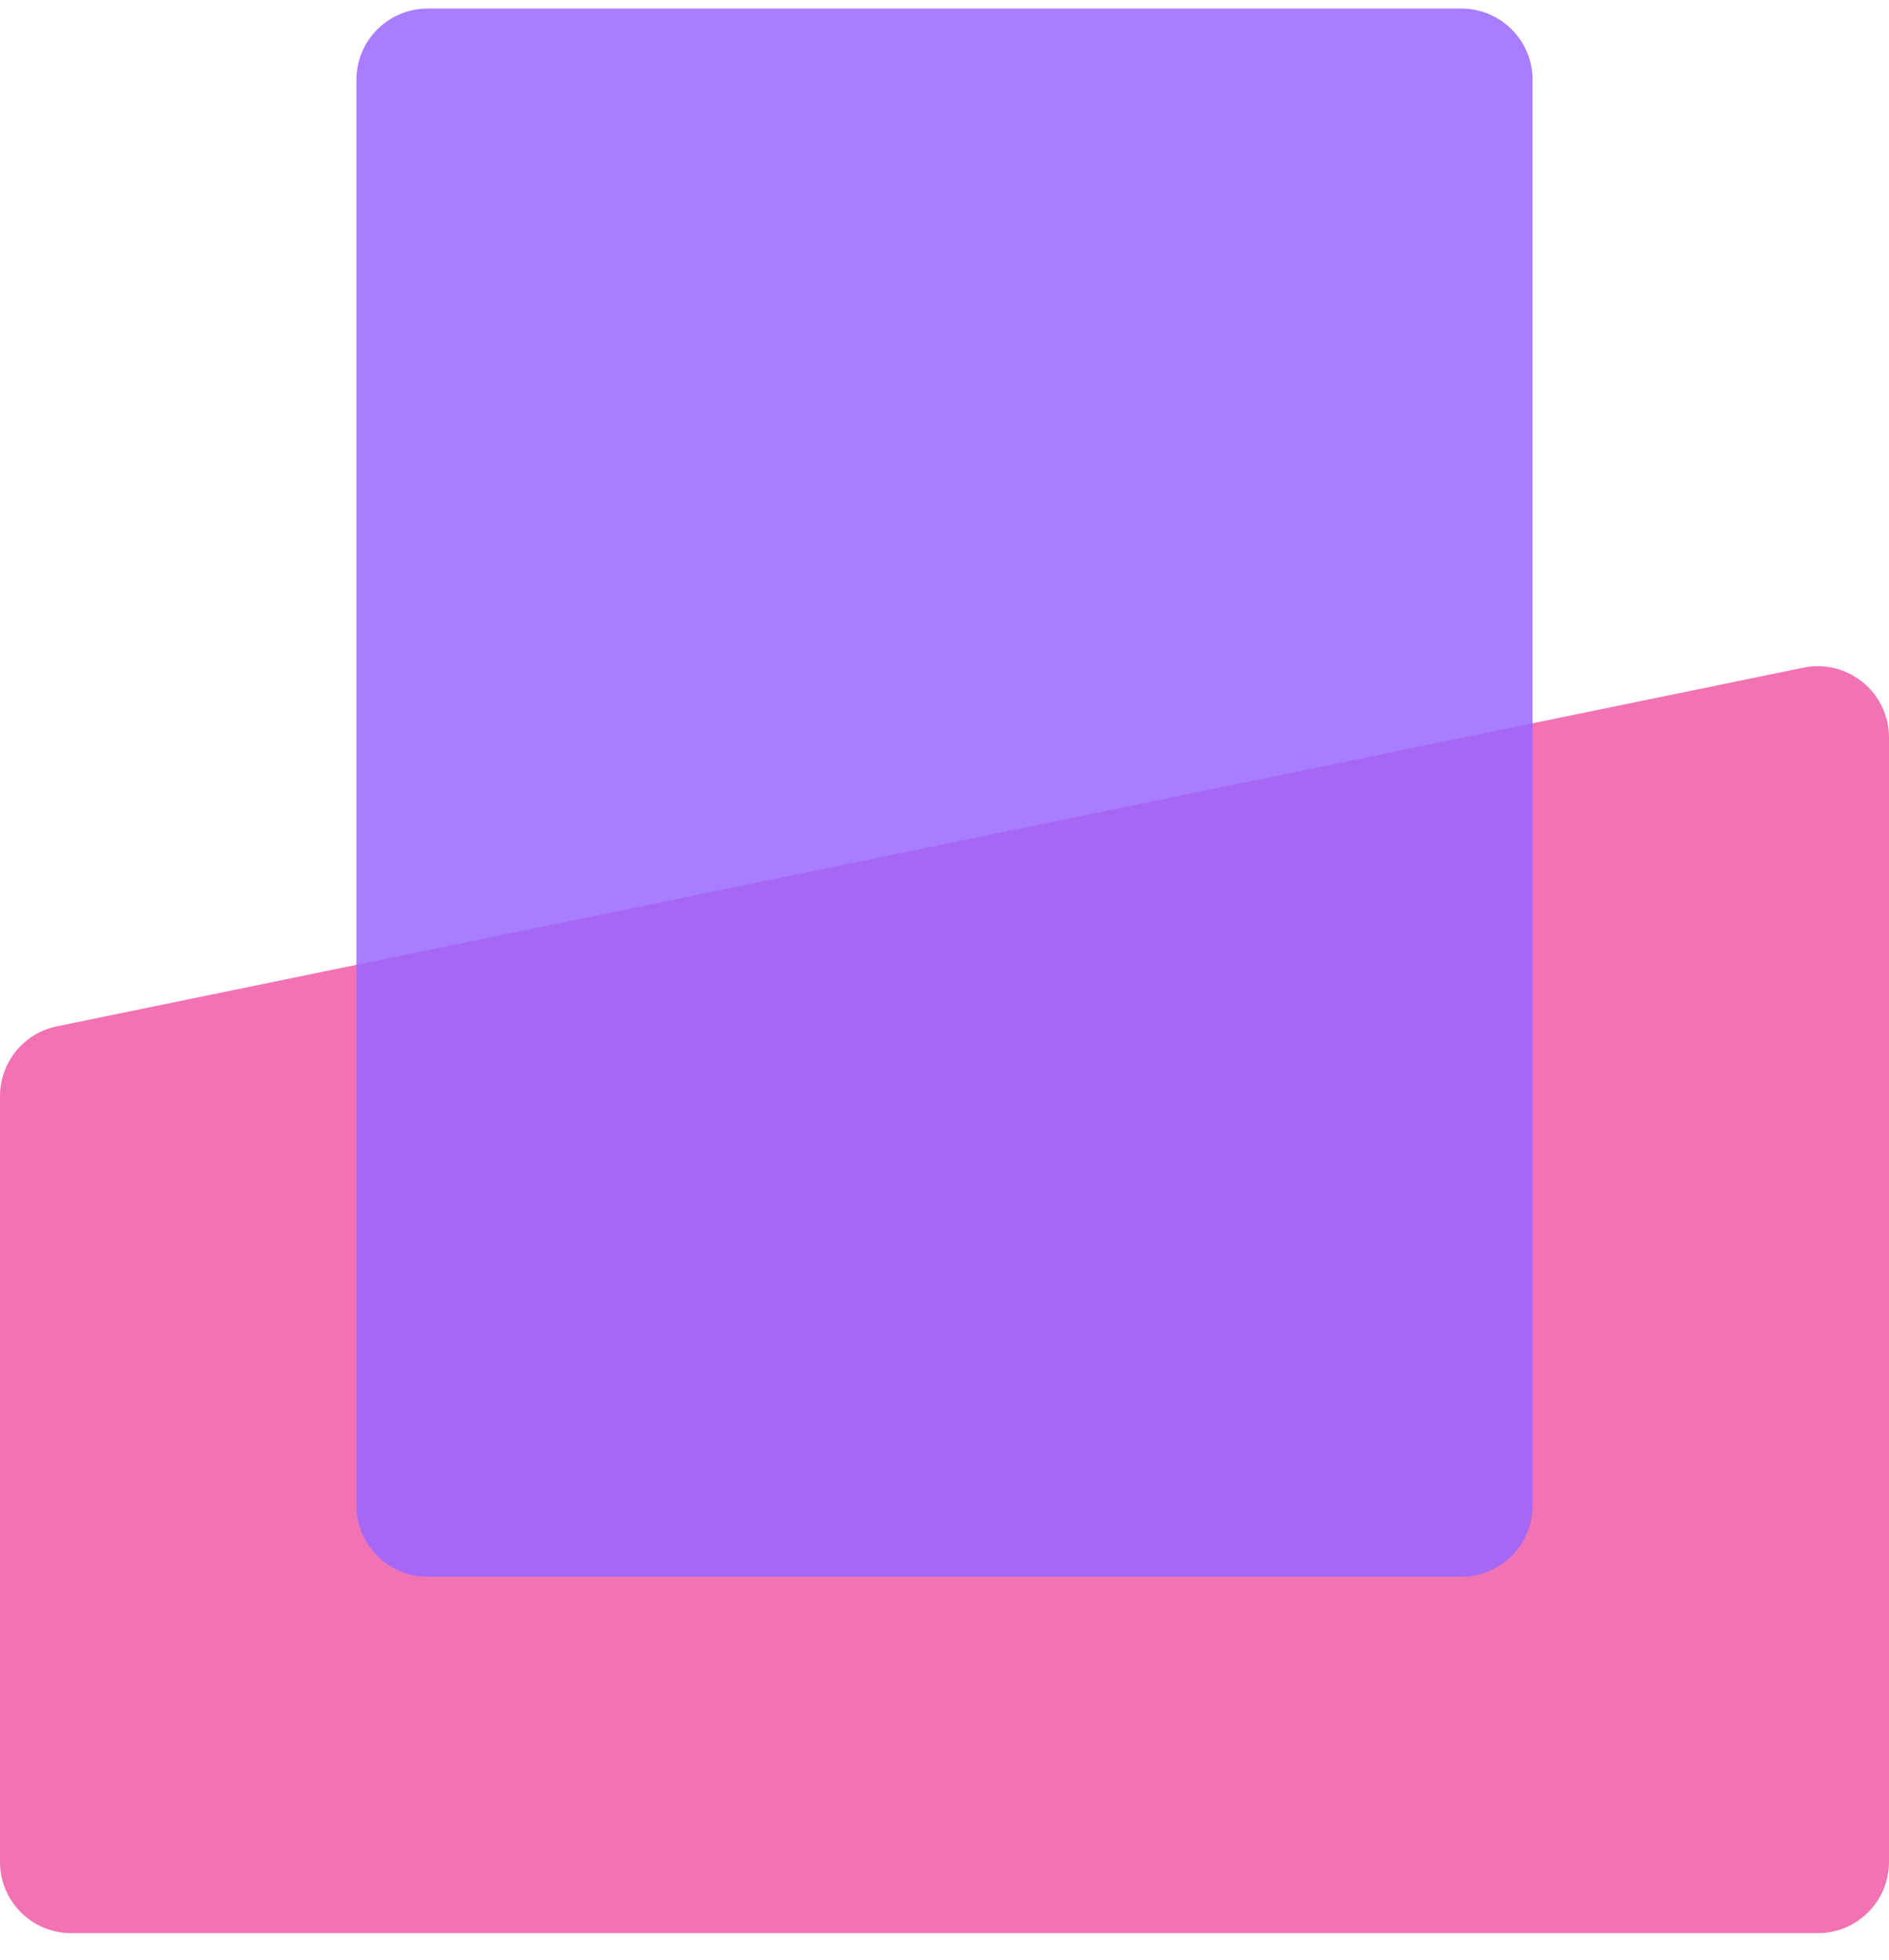 <svg width="53" height="55" viewBox="0 0 53 55" fill="none" xmlns="http://www.w3.org/2000/svg">
<g clip-path="url(#clip0_1_223)">
<path d="M0 30.755C0 29.805 0.668 28.987 1.598 28.796L50.598 18.733C51.838 18.479 53 19.426 53 20.693V52.24C53 53.345 52.105 54.24 51 54.24H2C0.895 54.24 0 53.345 0 52.24V30.755Z" fill="#F05BA6" fill-opacity="0.85"/>
<path d="M41 0.24H12C10.895 0.24 10 1.136 10 2.24V42.24C10 43.345 10.895 44.24 12 44.24H41C42.105 44.24 43 43.345 43 42.24V2.24C43 1.136 42.105 0.24 41 0.24Z" fill="#9966FF" fill-opacity="0.85"/>
</g>
<defs>
<clipPath id="clip0_1_223">
<rect width="53" height="54" fill="white" transform="translate(0 0.24)"/>
</clipPath>
</defs>
</svg>
